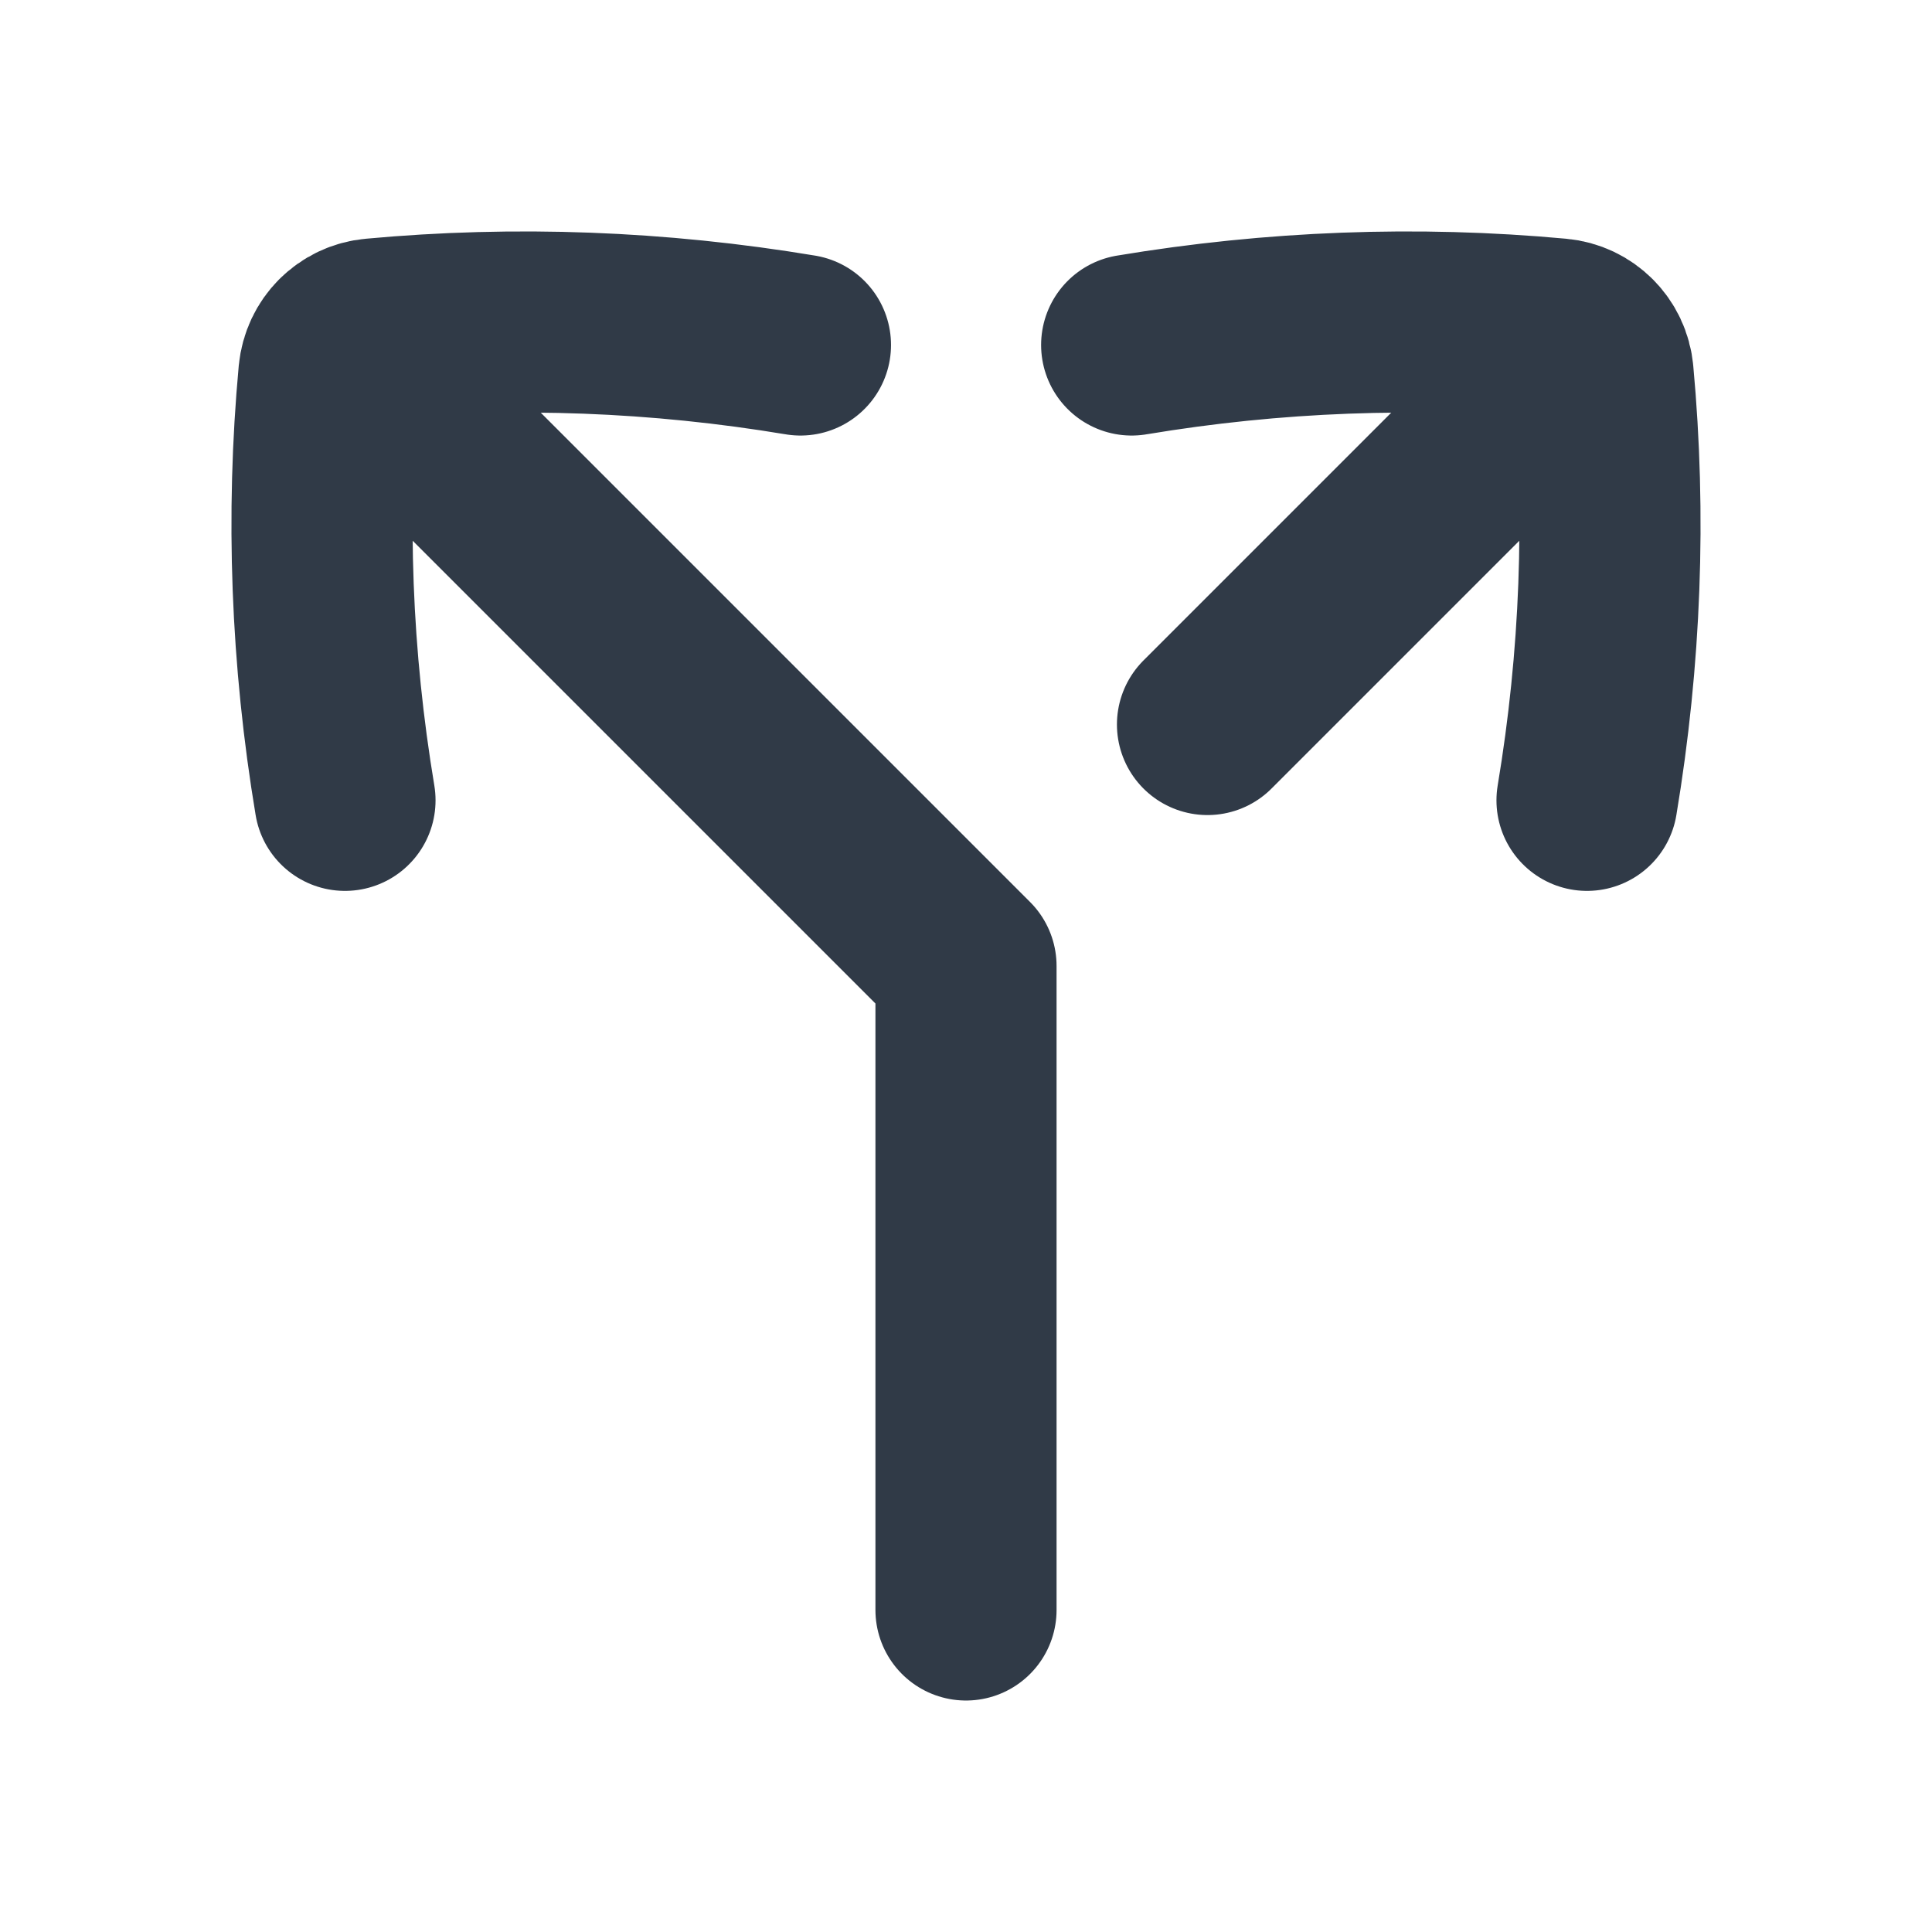 <svg width="16" height="16" viewBox="0 0 16 16" fill="none" xmlns="http://www.w3.org/2000/svg">
<path d="M6.629 2.857C5.454 2.661 4.267 2.616 3.098 2.724C2.997 2.733 2.909 2.777 2.843 2.843M2.857 6.628C2.661 5.454 2.616 4.267 2.724 3.098C2.734 2.997 2.777 2.909 2.843 2.843M2.843 2.843L8 8L8 13.333M9.372 2.857C10.546 2.661 11.733 2.616 12.902 2.724C13.003 2.733 13.091 2.777 13.157 2.843M13.143 6.628C13.339 5.454 13.384 4.267 13.276 3.098C13.267 2.997 13.223 2.909 13.157 2.843M13.157 2.843L10 6" stroke="#303A47" stroke-width="1.5" stroke-linecap="round" stroke-linejoin="round"/>
</svg>

